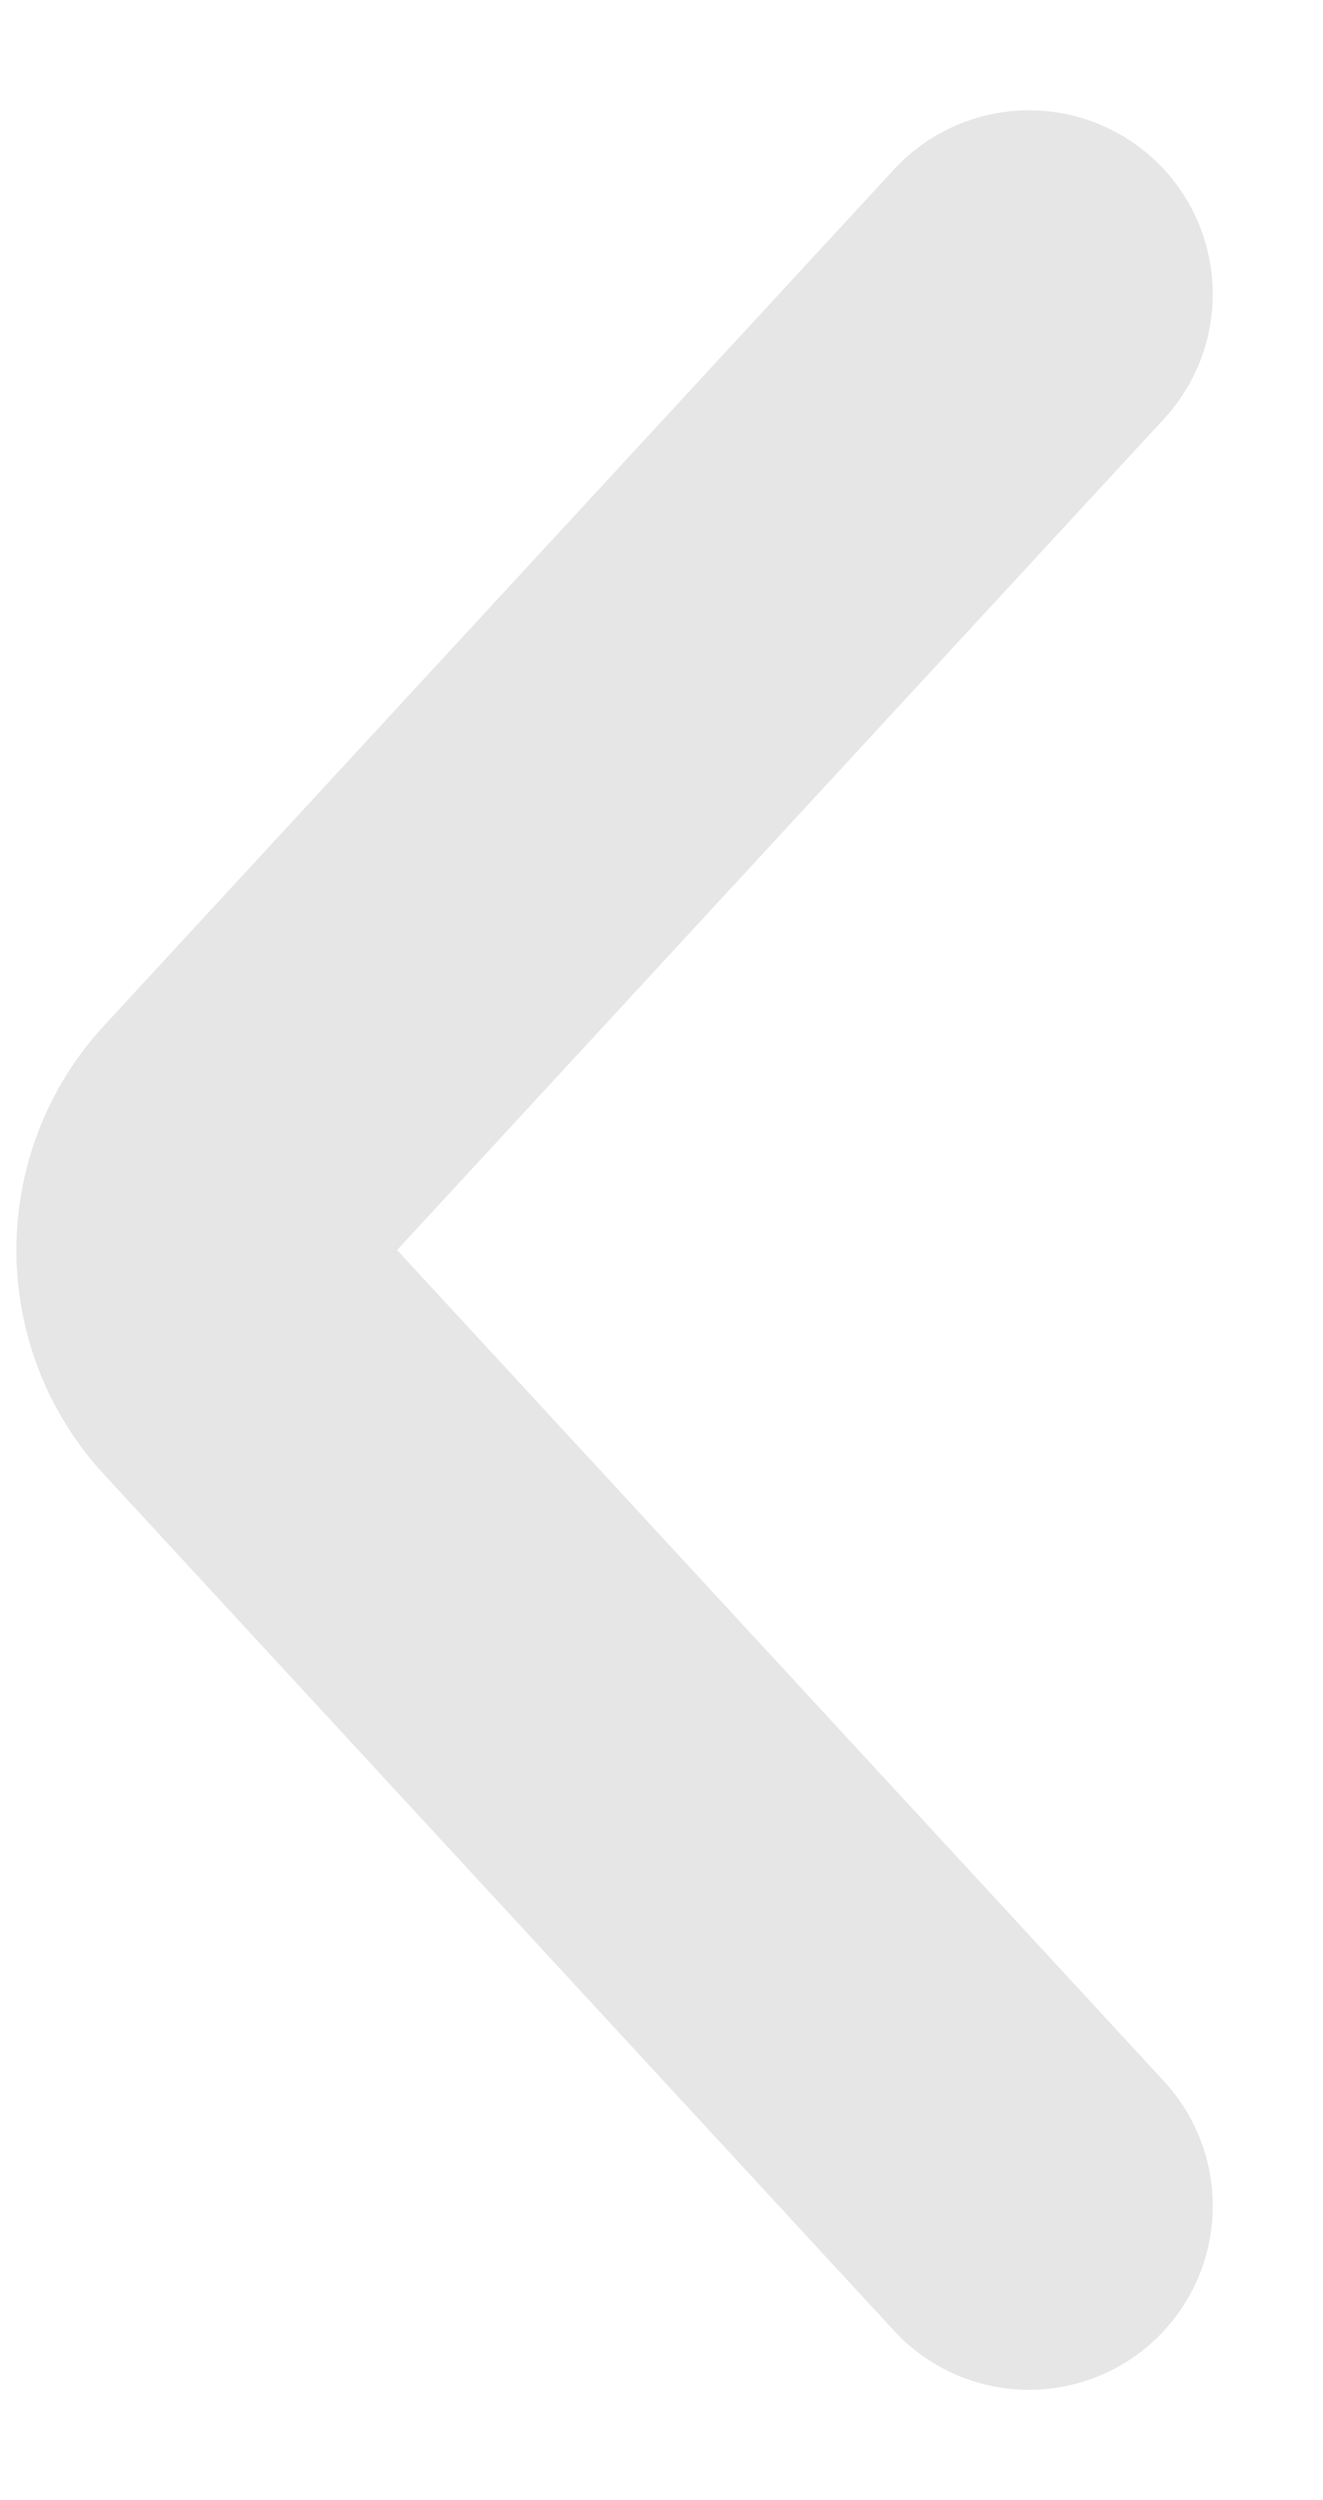 <svg width="9" height="17" viewBox="0 0 9 17" fill="none" xmlns="http://www.w3.org/2000/svg">
<path d="M7 15L1.626 9.178C1.273 8.795 1.273 8.205 1.626 7.822L7 2" stroke="#E6E6E6" stroke-width="2.5" stroke-linecap="round"/>
</svg>
